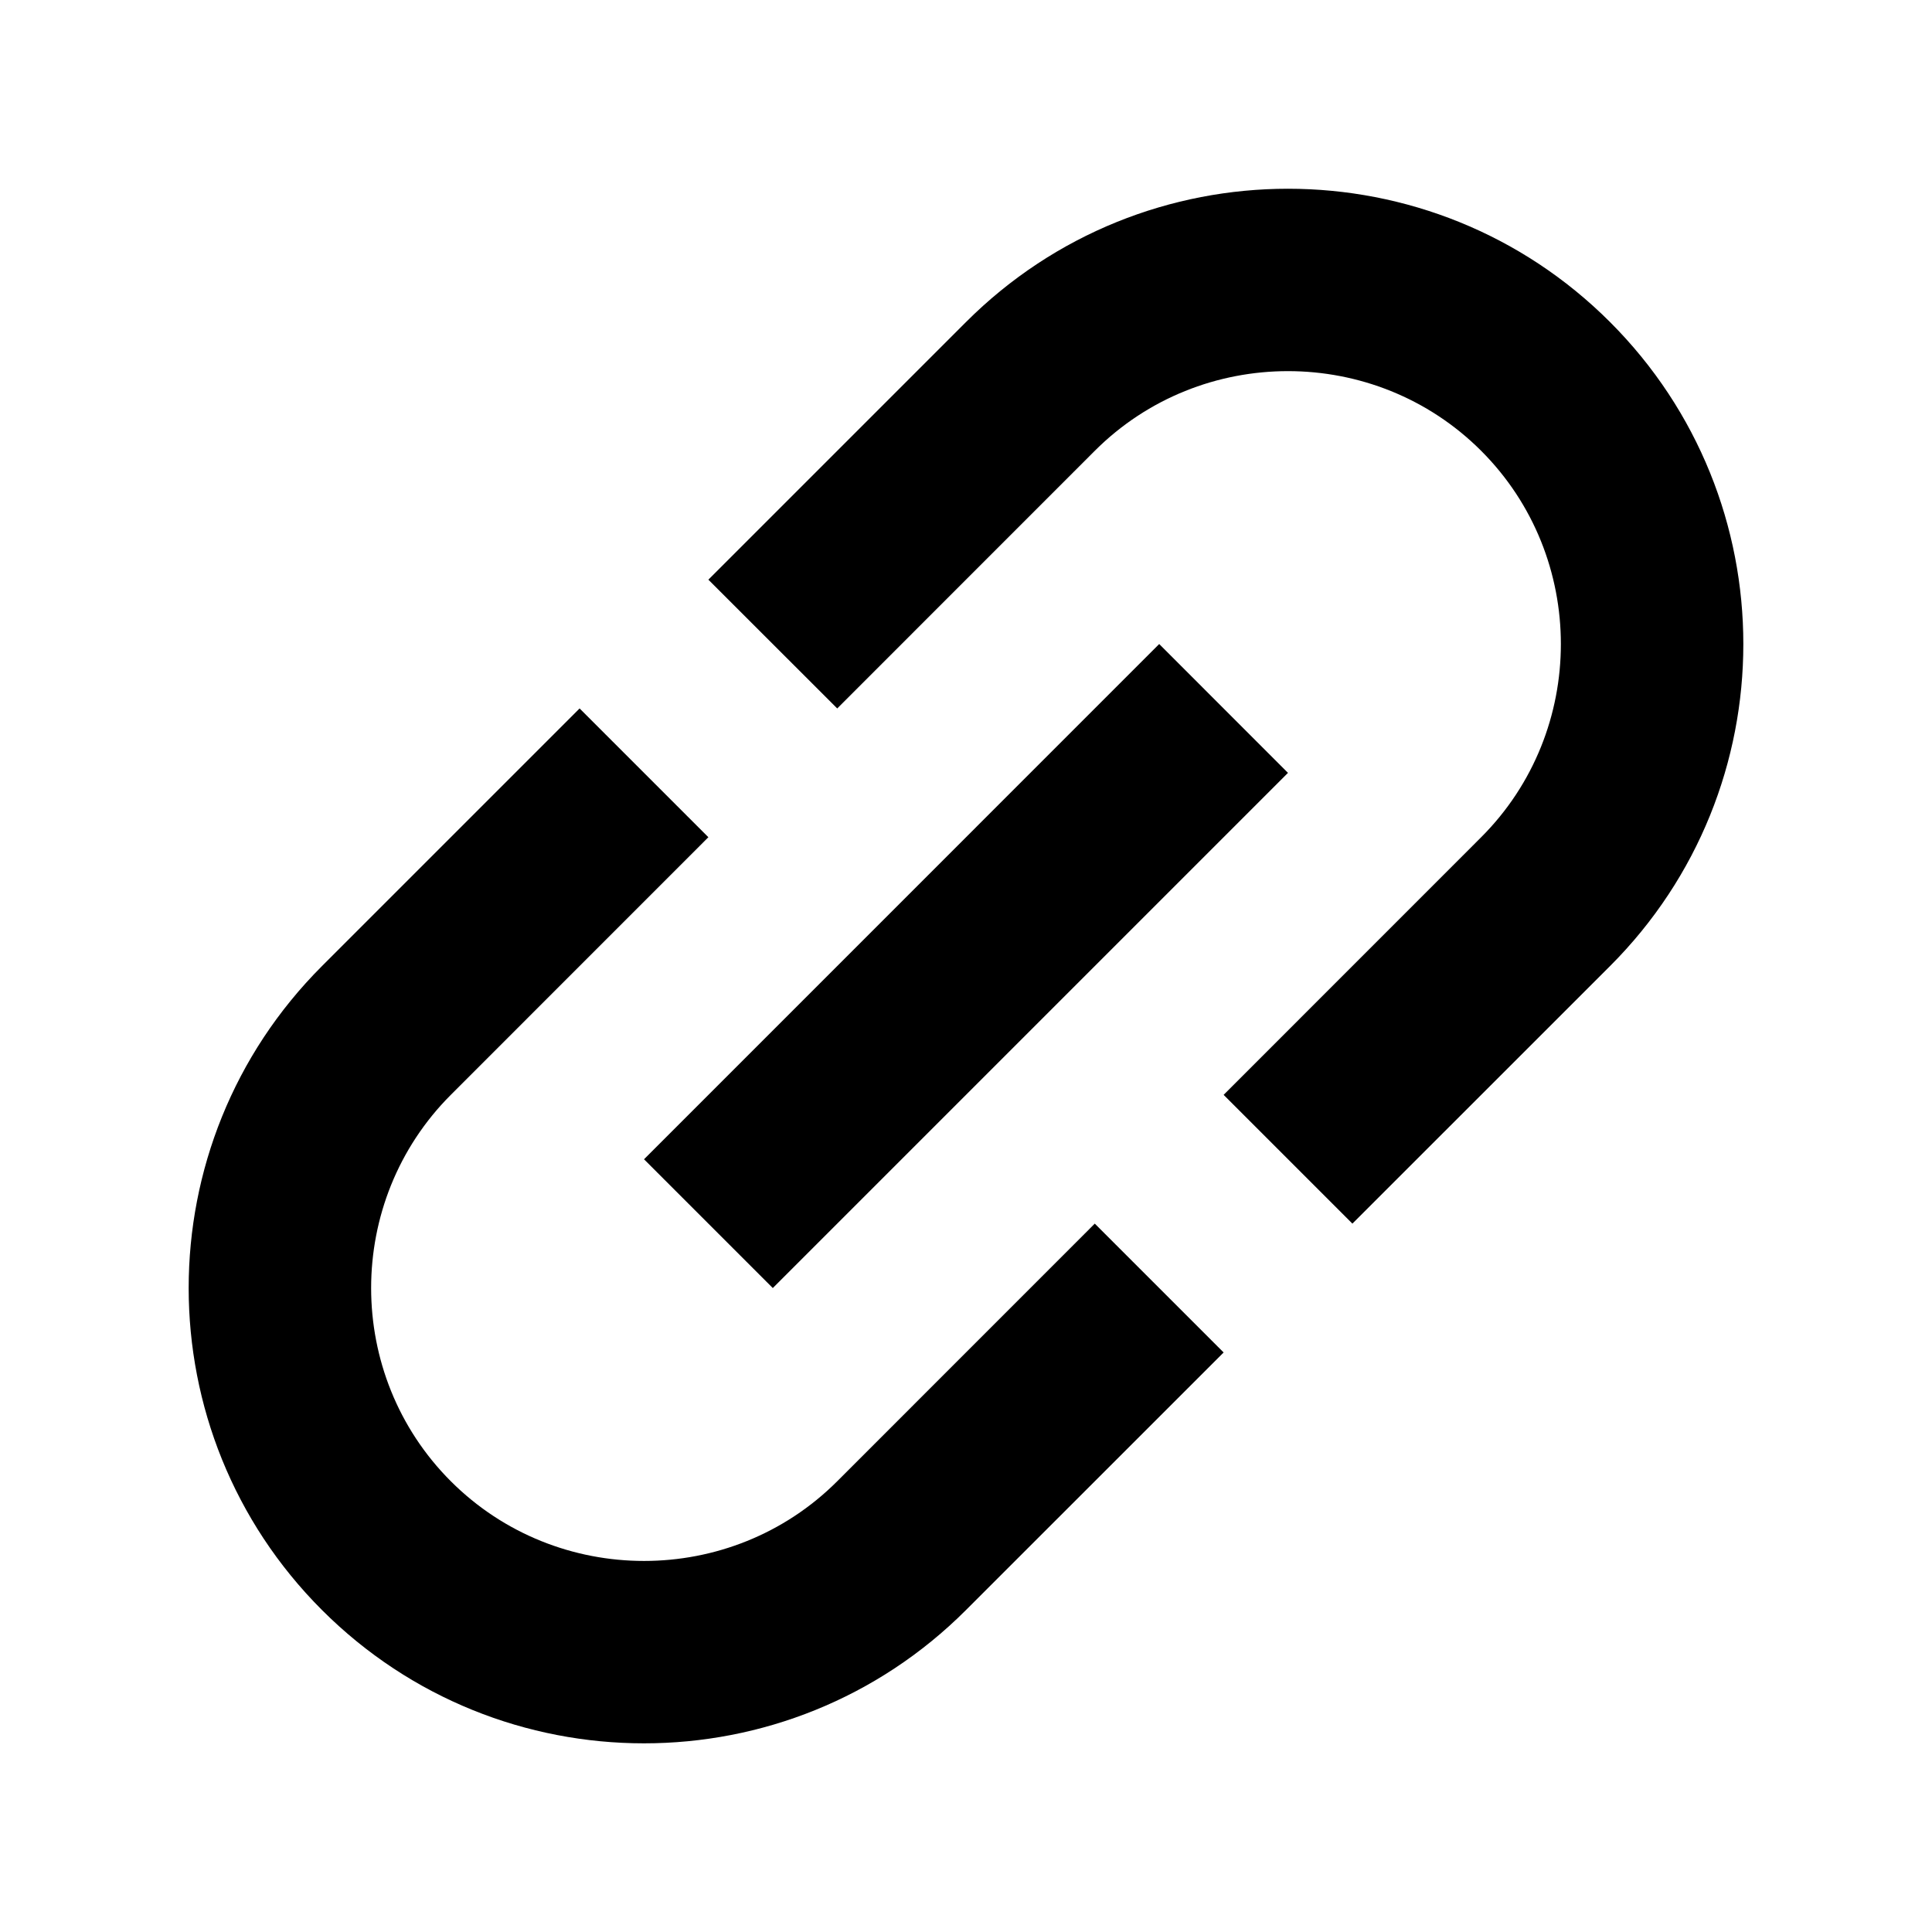 <svg width="26" height="26" viewBox="0 0 26 26" fill="none" xmlns="http://www.w3.org/2000/svg">
<g clip-path="url(#clip0_244_35)">
<path d="M13 4.334L9.533 7.801L11.267 9.534L14.733 6.067C16.163 4.637 18.503 4.637 19.933 6.067C21.363 7.497 21.363 9.837 19.933 11.267L16.467 14.734L18.2 16.467L21.667 13.001C24.059 10.609 24.059 6.726 21.667 4.334C19.275 1.942 15.392 1.942 13 4.334ZM14.733 16.467L11.267 19.934C9.837 21.364 7.497 21.364 6.067 19.934C4.637 18.504 4.637 16.164 6.067 14.734L9.533 11.267L7.8 9.534L4.333 13.001C1.941 15.393 1.941 19.275 4.333 21.667C6.725 24.059 10.608 24.059 13 21.667L16.467 18.201L14.733 16.467ZM8.667 15.601L15.6 8.667L17.333 10.401L10.4 17.334L8.667 15.601Z" fill="black"/>
</g>
<defs>
<clipPath id="clip0_244_35">
<rect width="26" height="26" fill="white"/>
</clipPath>
</defs>
</svg>
